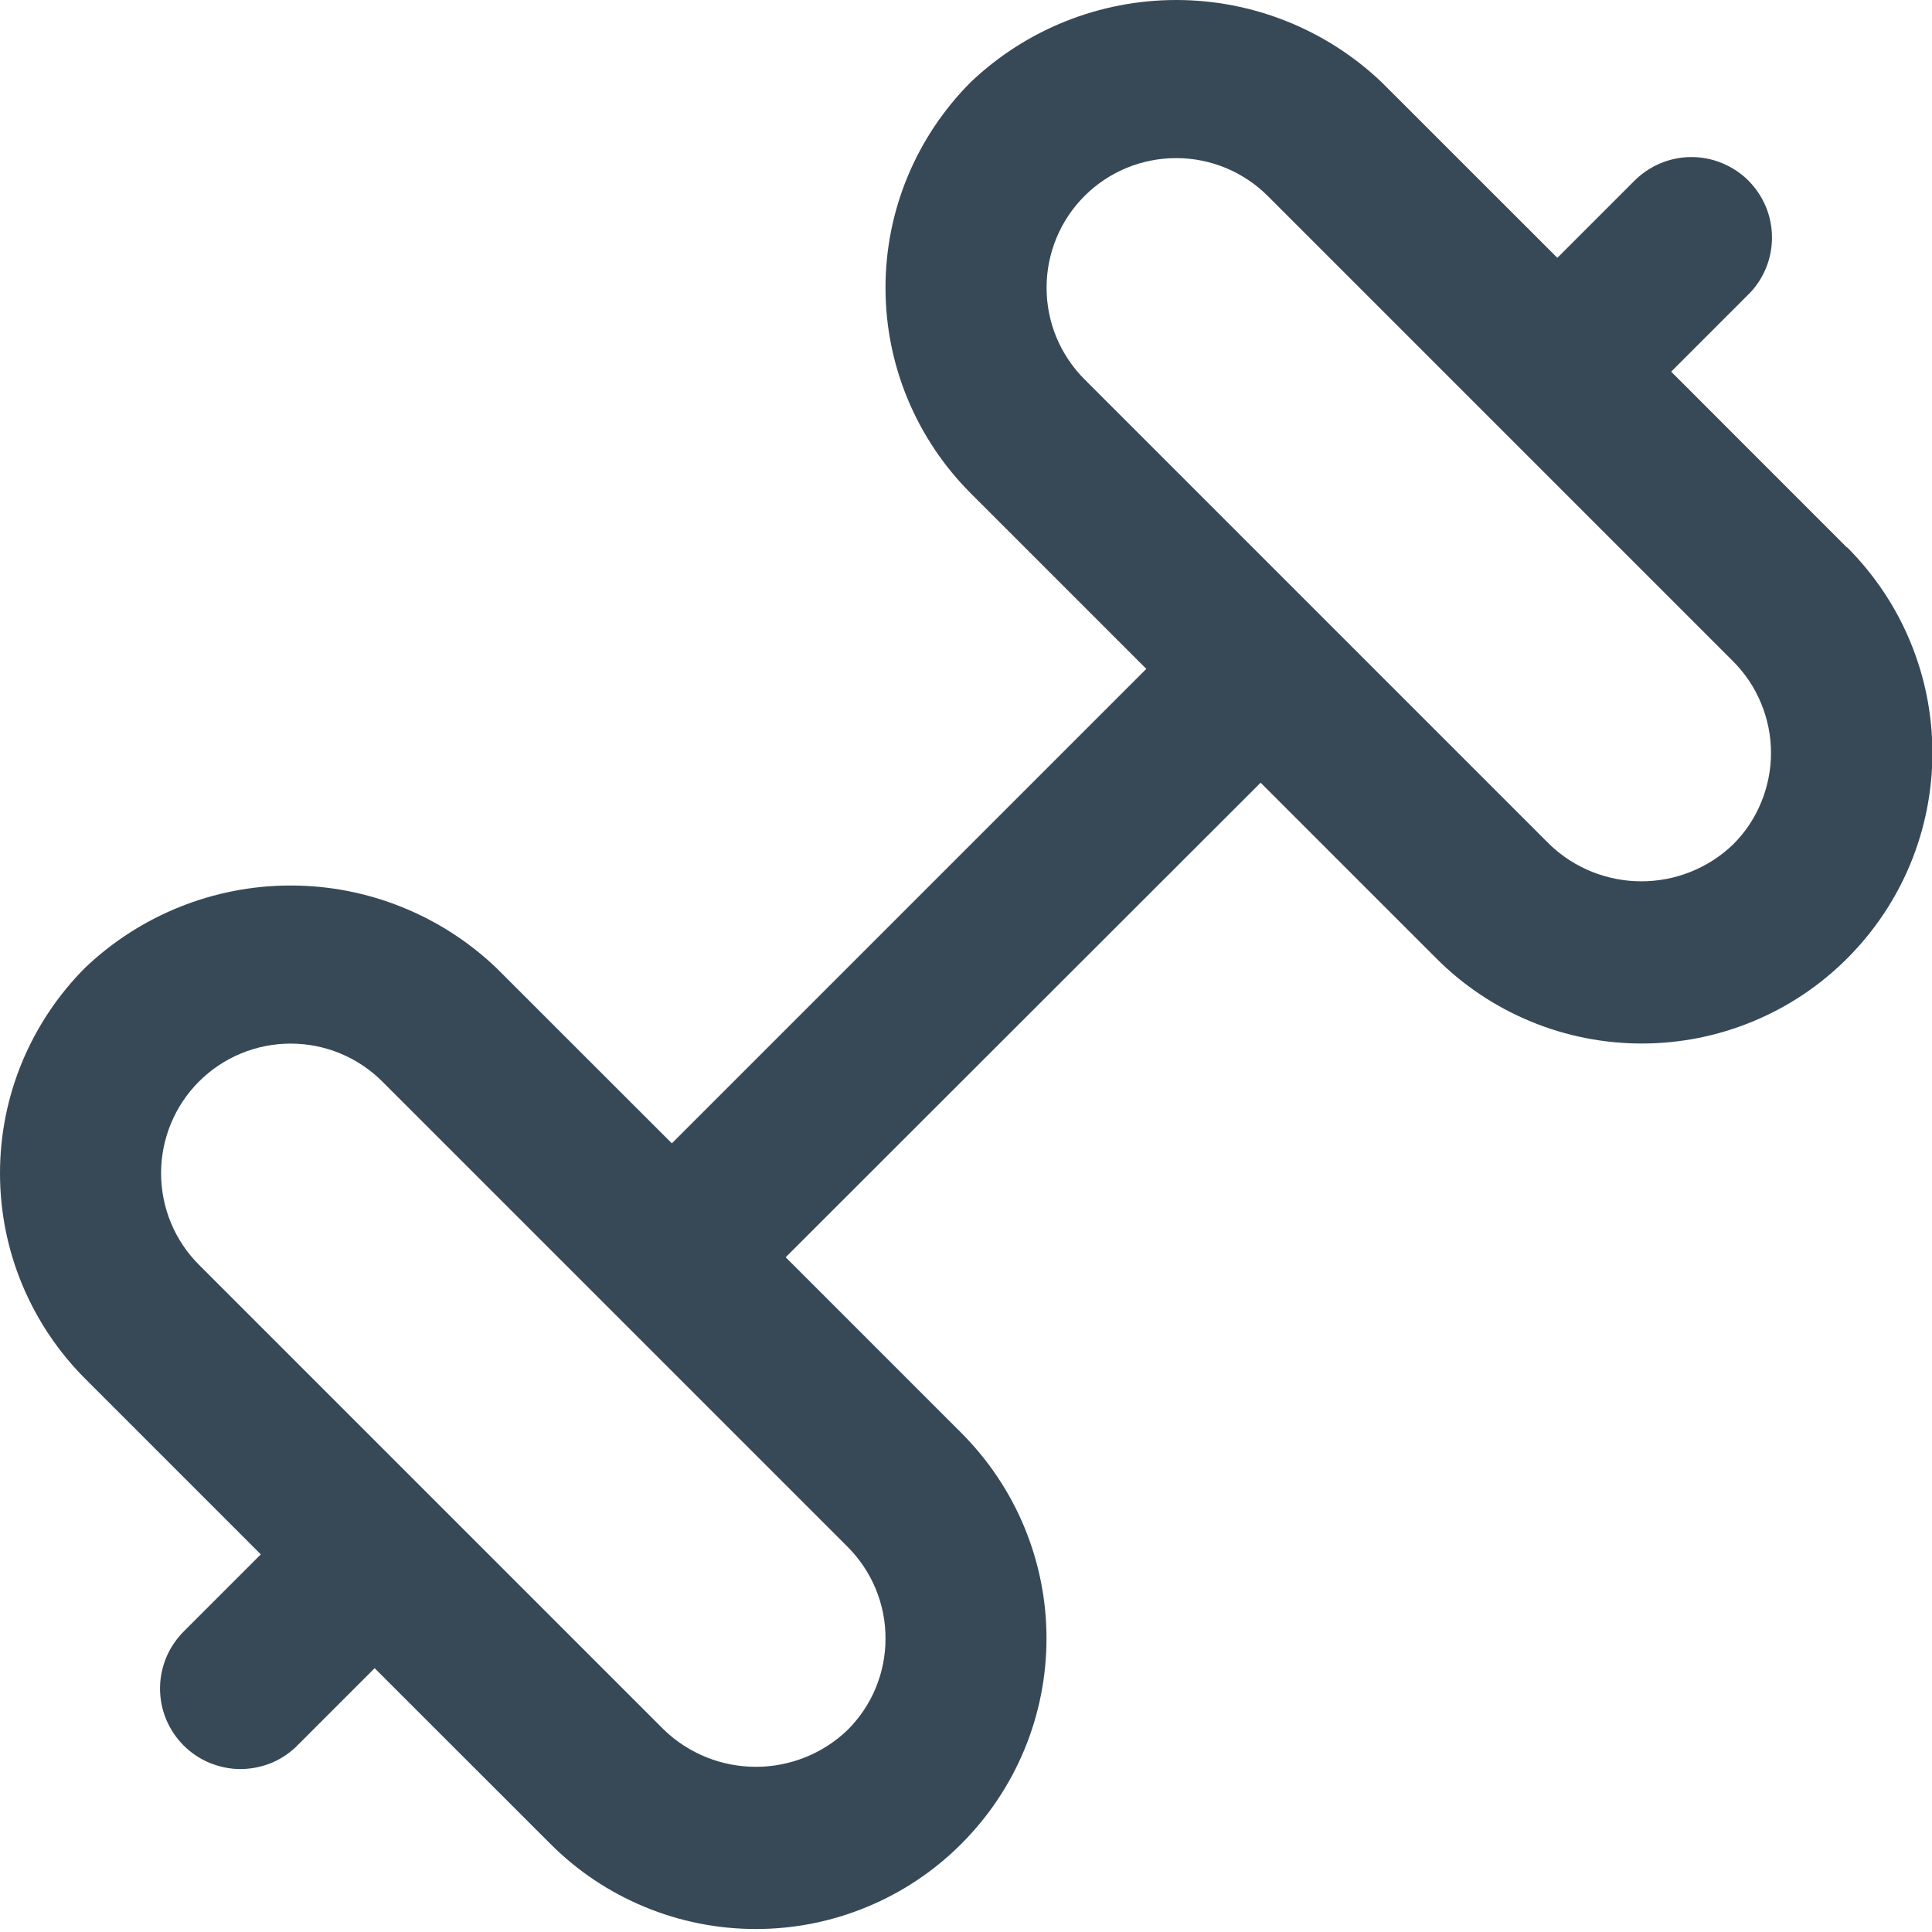 <svg width="24" height="24" viewBox="0 0 24 24" fill="none" xmlns="http://www.w3.org/2000/svg">
<path d="M22.942 6.8L20.76 4.617L21.707 3.67C21.803 3.578 21.879 3.468 21.931 3.346C21.984 3.224 22.011 3.093 22.012 2.96C22.014 2.827 21.988 2.695 21.938 2.572C21.888 2.45 21.813 2.338 21.72 2.244C21.626 2.15 21.514 2.076 21.391 2.026C21.268 1.975 21.137 1.95 21.004 1.951C20.871 1.952 20.74 1.98 20.618 2.032C20.496 2.085 20.385 2.161 20.293 2.256L19.346 3.203L17.163 1.021C16.475 0.366 15.561 0 14.611 0C13.66 0 12.746 0.366 12.058 1.021C11.723 1.357 11.457 1.755 11.275 2.193C11.093 2.631 11 3.1 11 3.574C11 4.049 11.093 4.518 11.275 4.956C11.457 5.394 11.723 5.792 12.058 6.127L14.24 8.309L8.346 14.203L6.163 12.021C5.475 11.366 4.561 11 3.611 11C2.66 11 1.746 11.366 1.058 12.021C0.723 12.357 0.457 12.755 0.275 13.193C0.093 13.631 0 14.1 0 14.574C0 15.049 0.093 15.518 0.275 15.956C0.457 16.394 0.723 16.792 1.058 17.127L3.24 19.309L2.293 20.256C2.198 20.349 2.121 20.459 2.069 20.581C2.017 20.703 1.989 20.834 1.988 20.967C1.987 21.1 2.012 21.232 2.062 21.354C2.113 21.477 2.187 21.589 2.281 21.683C2.375 21.777 2.486 21.851 2.609 21.901C2.732 21.951 2.864 21.977 2.997 21.976C3.129 21.974 3.26 21.947 3.383 21.895C3.505 21.842 3.615 21.766 3.707 21.67L4.654 20.723L6.837 22.905C7.172 23.241 7.57 23.507 8.008 23.688C8.446 23.87 8.916 23.963 9.39 23.963C9.864 23.963 10.333 23.87 10.771 23.688C11.209 23.507 11.607 23.241 11.942 22.905C12.277 22.57 12.544 22.172 12.725 21.735C12.907 21.297 13 20.827 13 20.353C13 19.879 12.907 19.409 12.725 18.971C12.544 18.533 12.277 18.136 11.942 17.8L9.76 15.618L15.66 9.723L17.842 11.905C18.177 12.241 18.575 12.507 19.013 12.688C19.451 12.87 19.921 12.963 20.395 12.963C20.869 12.963 21.338 12.87 21.776 12.688C22.214 12.507 22.612 12.241 22.947 11.905C23.282 11.57 23.549 11.172 23.73 10.735C23.912 10.296 24.005 9.827 24.005 9.353C24.005 8.879 23.912 8.409 23.73 7.971C23.549 7.533 23.282 7.136 22.947 6.8H22.942ZM11 20.353C11.001 20.565 10.959 20.774 10.878 20.97C10.797 21.165 10.678 21.342 10.528 21.491C10.222 21.785 9.814 21.948 9.39 21.948C8.965 21.948 8.558 21.785 8.251 21.491L2.472 15.712C2.17 15.411 2.001 15.001 2.001 14.574C2.001 14.147 2.17 13.737 2.472 13.435C2.774 13.133 3.184 12.964 3.611 12.964C4.038 12.964 4.447 13.133 4.749 13.435L10.528 19.214C10.678 19.364 10.797 19.541 10.878 19.737C10.959 19.932 11.001 20.142 11 20.353ZM21.528 10.491C21.222 10.785 20.814 10.948 20.39 10.948C19.965 10.948 19.558 10.785 19.251 10.491L13.472 4.712C13.323 4.563 13.204 4.385 13.123 4.19C13.042 3.995 13.001 3.785 13.001 3.574C13.001 3.147 13.17 2.737 13.472 2.435C13.774 2.133 14.184 1.964 14.611 1.964C15.038 1.964 15.447 2.133 15.749 2.435L21.528 8.214C21.678 8.364 21.797 8.541 21.877 8.737C21.958 8.932 22 9.141 22 9.353C22 9.564 21.958 9.774 21.877 9.969C21.797 10.165 21.678 10.342 21.528 10.491V10.491Z" fill="#374957"/>
</svg>
